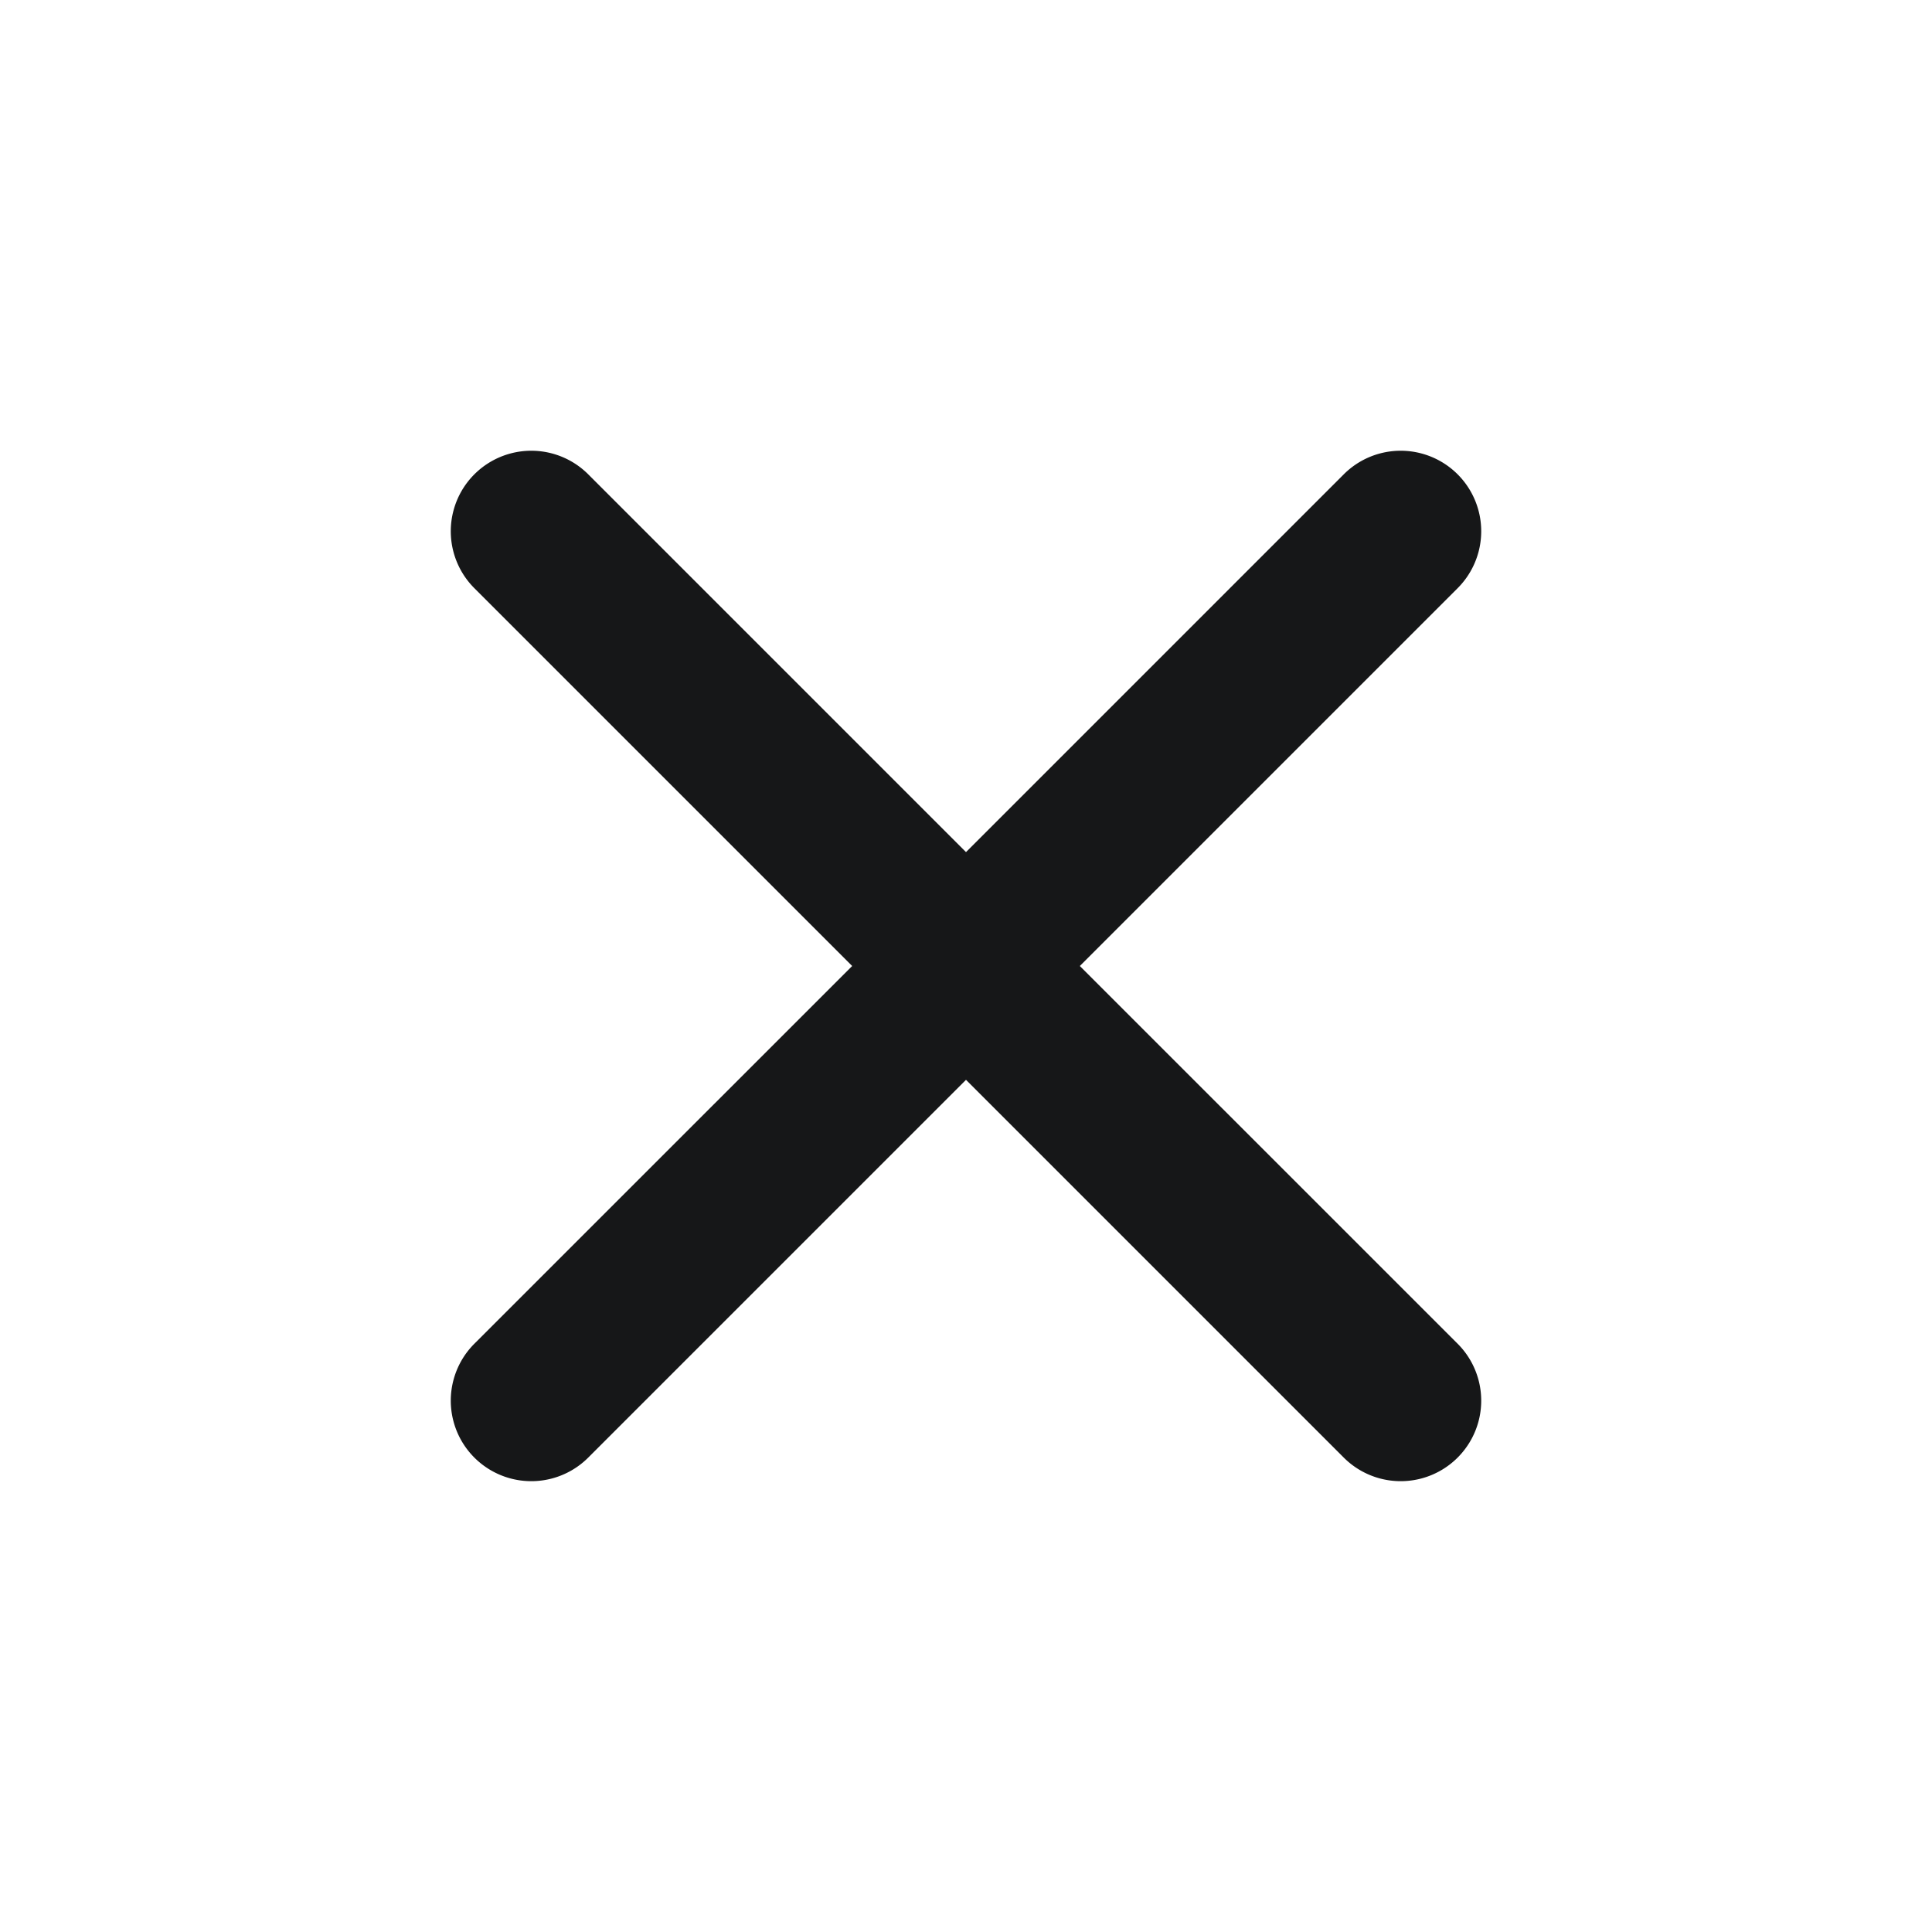 <svg width="24" height="24" viewBox="0 0 24 24" fill="none" xmlns="http://www.w3.org/2000/svg">
    <path fill-rule="evenodd" clip-rule="evenodd" d="M18.107 7.307a1 1 0 0 0-1.414-1.415L12 10.585 7.307 5.892a1 1 0 0 0-1.414 1.415L10.586 12l-4.693 4.692a1 1 0 1 0 1.414 1.415L12 13.414l4.693 4.693a1 1 0 0 0 1.414-1.415L13.414 12l4.693-4.693z" fill="#161718"/>
</svg>
